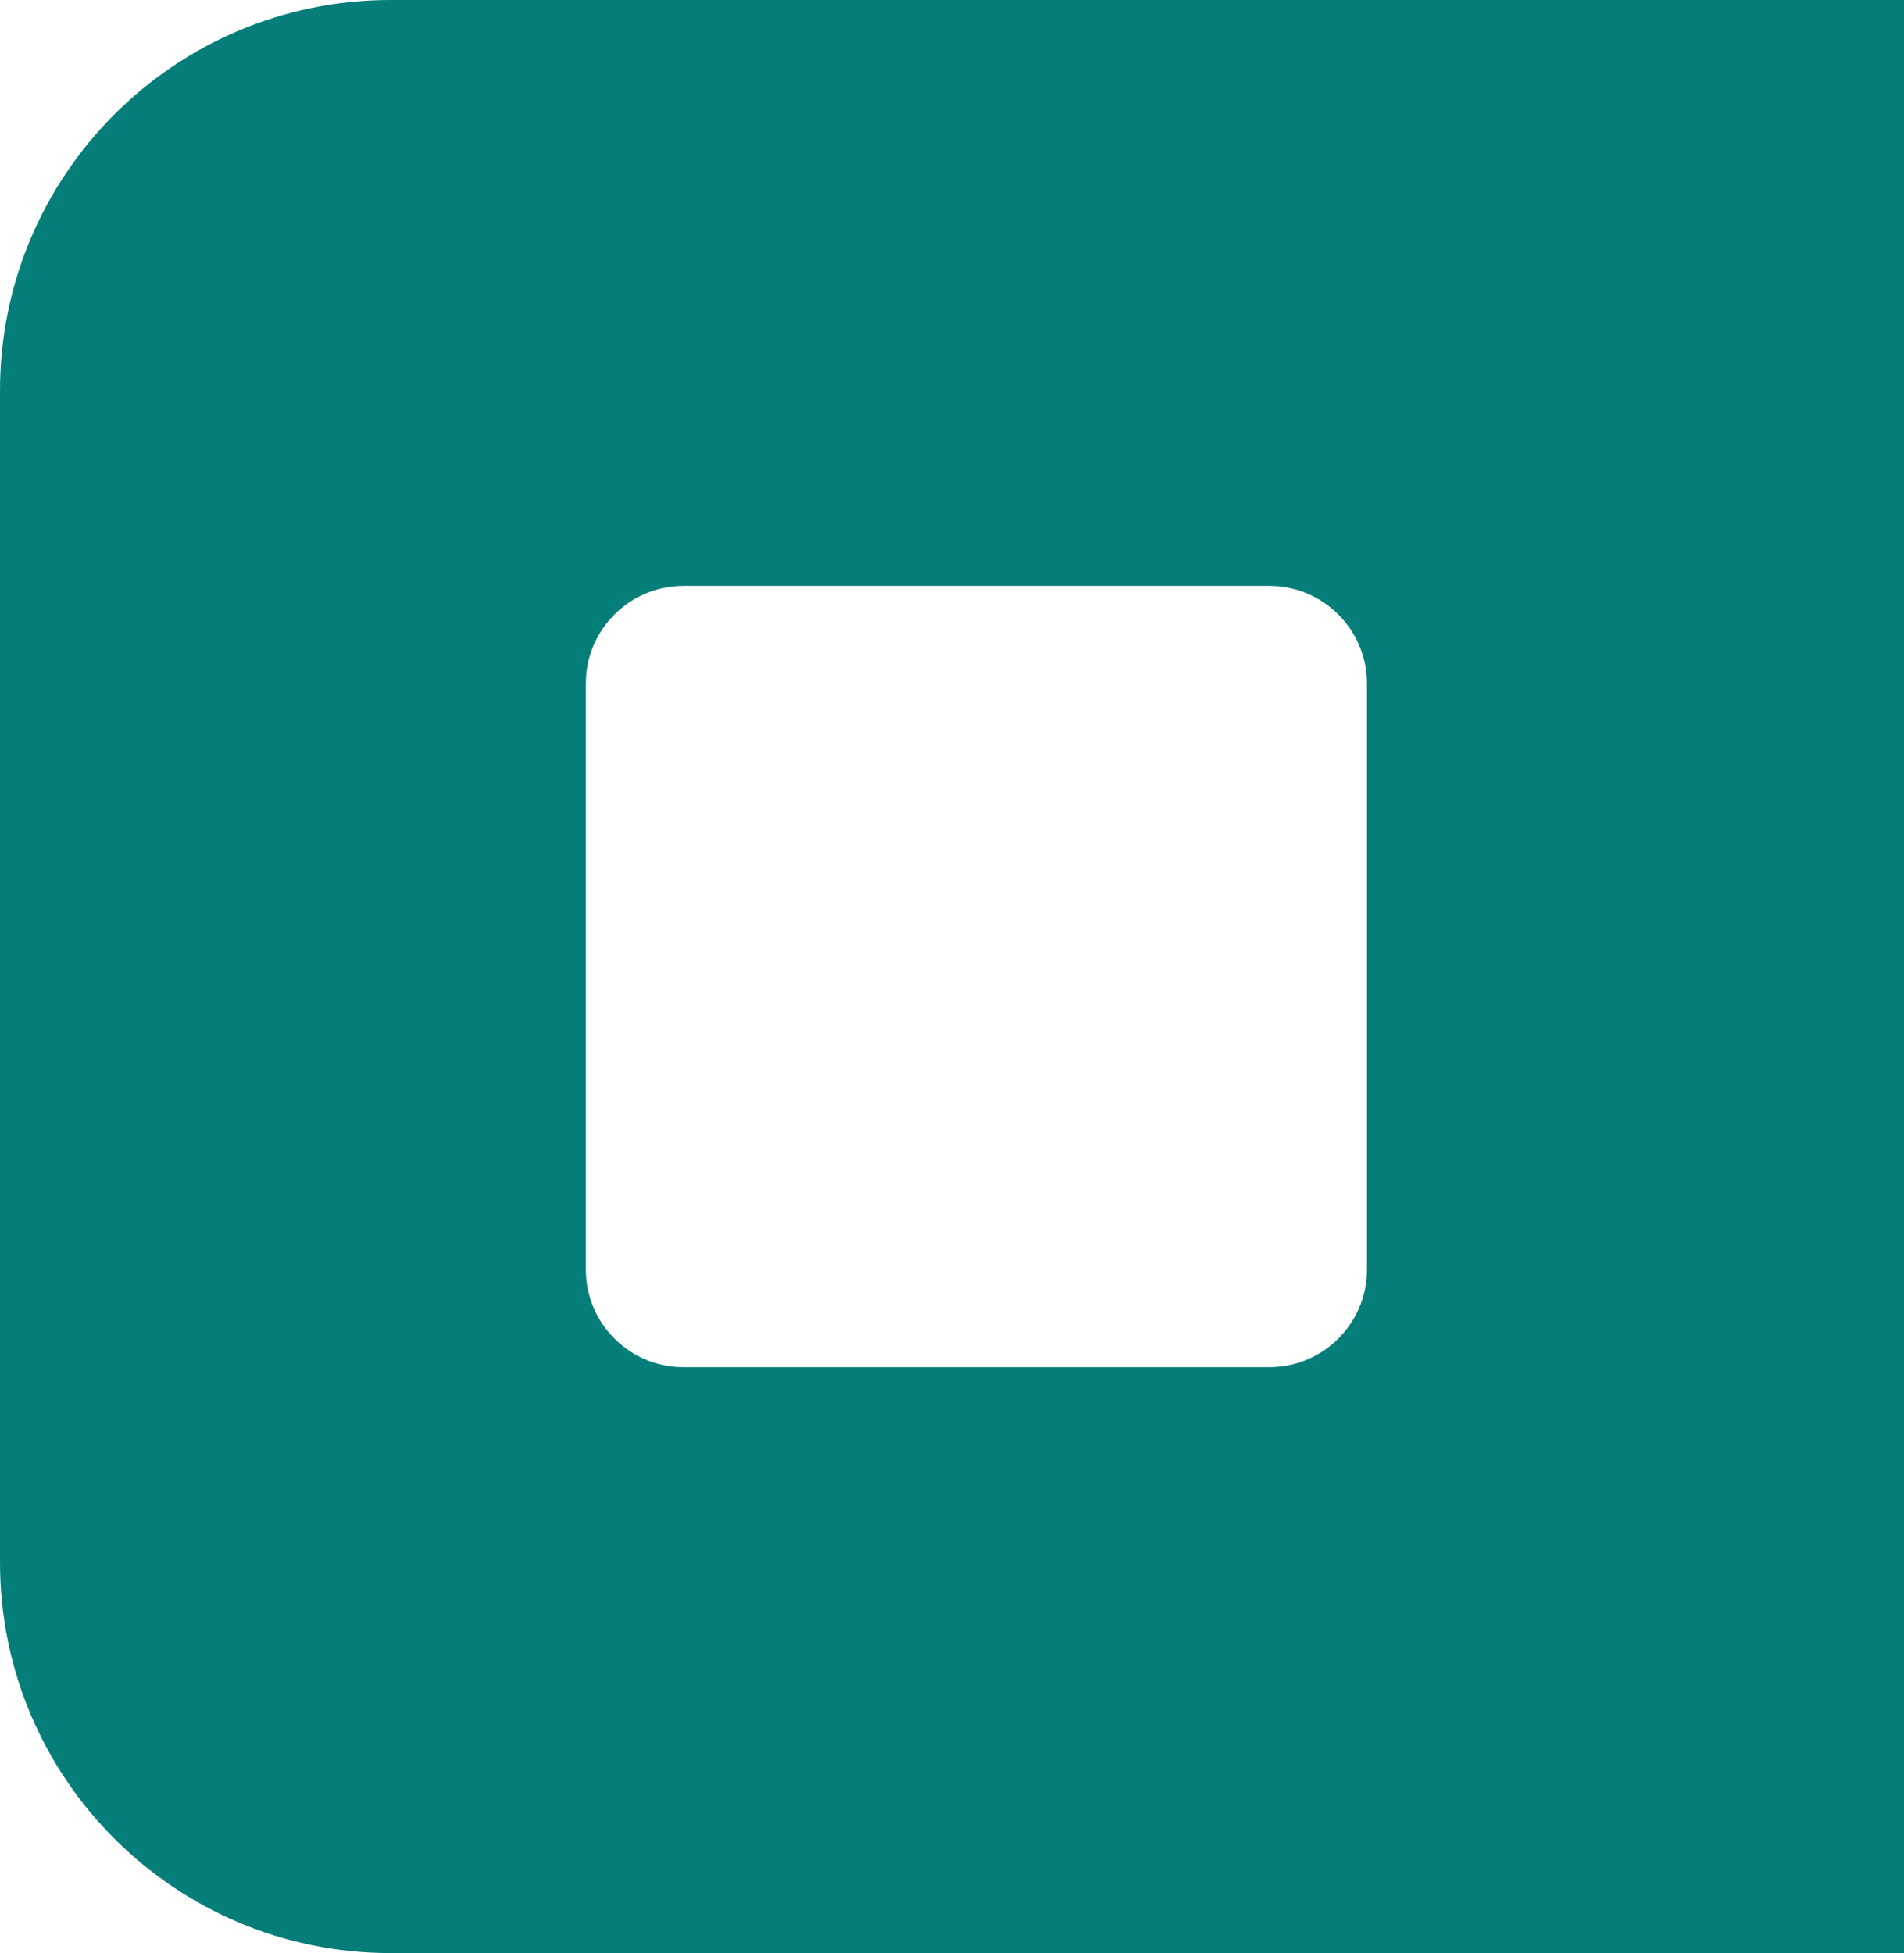 <svg xmlns="http://www.w3.org/2000/svg" width="39" height="40" viewBox="0 0 39 40">
    <g fill="none" fill-rule="evenodd">
        <path fill="#057d79" fill-rule="nonzero" d="M39 0v40H8c-4.418 0-8-3.582-8-8V8c0-4.418 3.582-8 8-8h31zM26 12H14c-1.054 0-1.918.816-1.995 1.85L12 14v12c0 1.054.816 1.918 1.85 1.995L14 28h12c1.054 0 1.918-.816 1.995-1.85L28 26V14c0-1.054-.816-1.918-1.85-1.995L26 12z"/>
    </g>
</svg>
